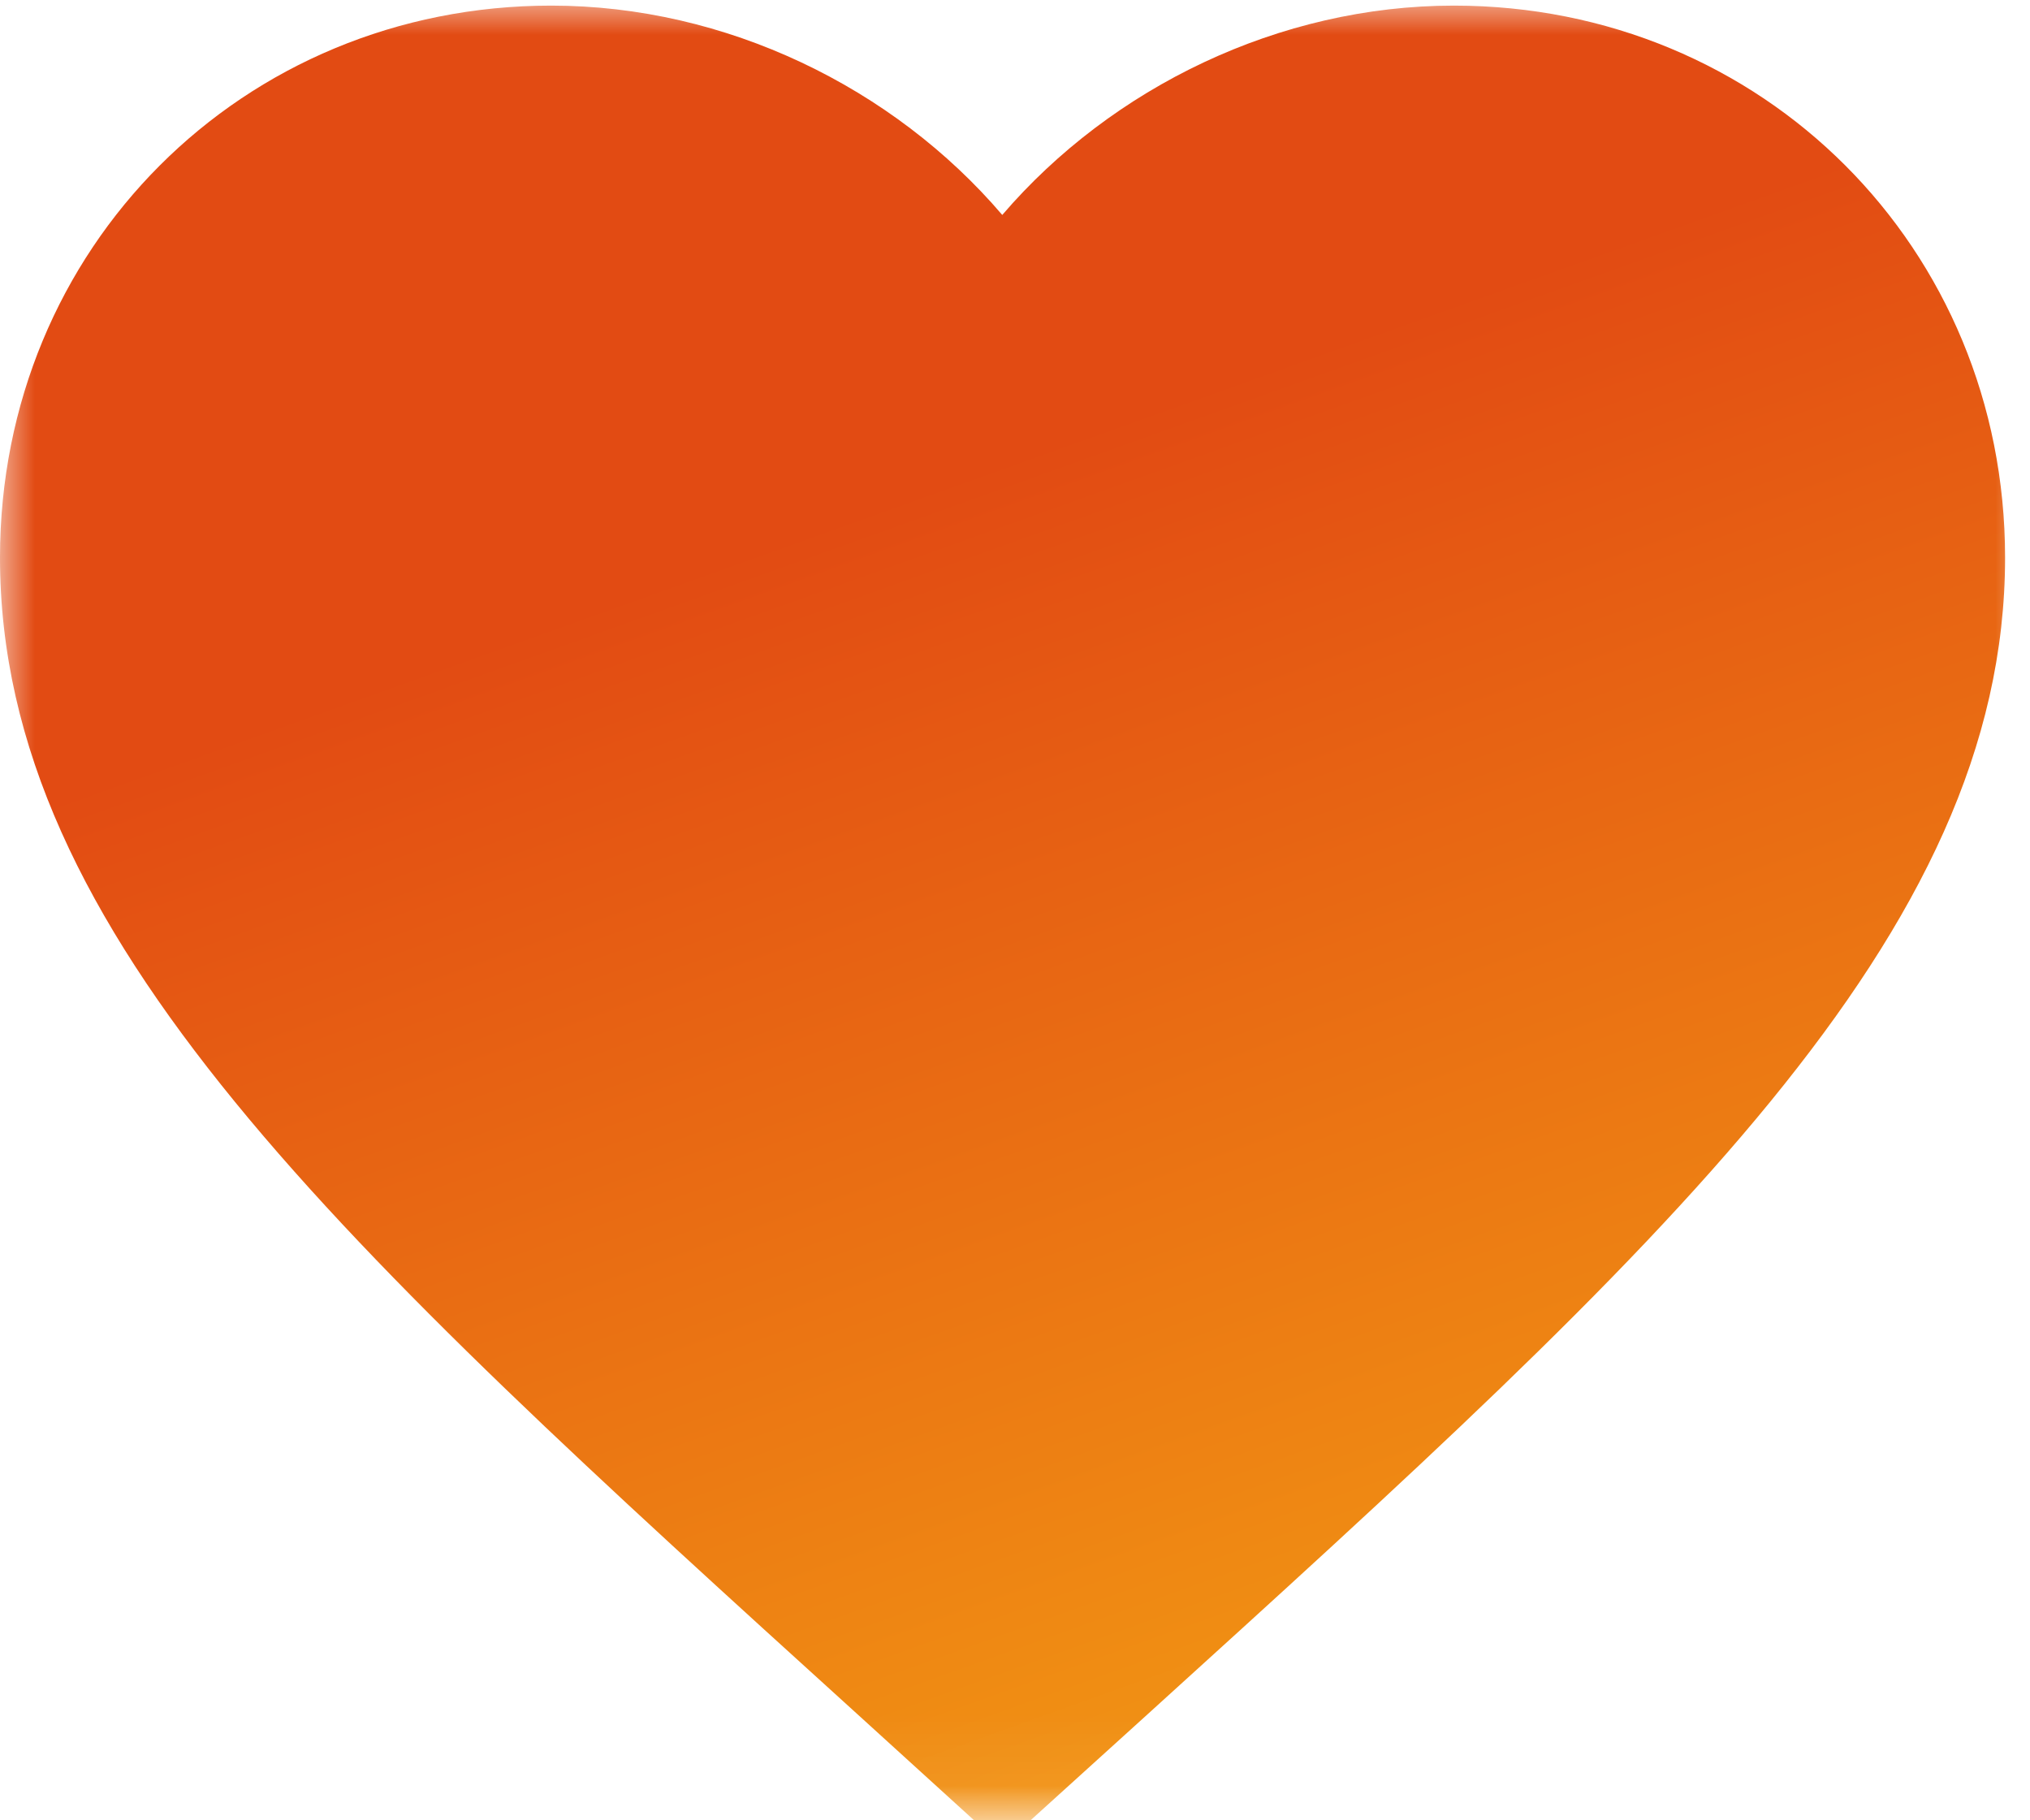 <svg width="29" height="26" viewBox="0 0 29 26" fill="none" xmlns="http://www.w3.org/2000/svg">
<mask id="mask0_29_799" style="mask-type:luminance" maskUnits="userSpaceOnUse" x="0" y="0" width="29" height="26">
<path d="M0 0H29V25.948H0V0Z" fill="white"/>
</mask>
<g mask="url(#mask0_29_799)">
<path d="M14.318 26.366L12.244 24.48C4.867 17.788 0 13.365 0 7.964C0 3.542 3.461 0.08 7.875 0.08C10.367 0.08 12.76 1.246 14.318 3.07C15.884 1.246 18.277 0.08 20.769 0.08C25.183 0.08 28.644 3.542 28.644 7.964C28.644 13.365 23.777 17.788 16.4 24.48L14.318 26.366Z" fill="url(#paint0_linear_29_799)"/>
</g>
<defs>
<linearGradient id="paint0_linear_29_799" x1="-4.258" y1="13.223" x2="7.256" y2="45.383" gradientUnits="userSpaceOnUse">
<stop stop-color="#E24B13"/>
<stop offset="1" stop-color="#FED014"/>
</linearGradient>
</defs>
</svg>
